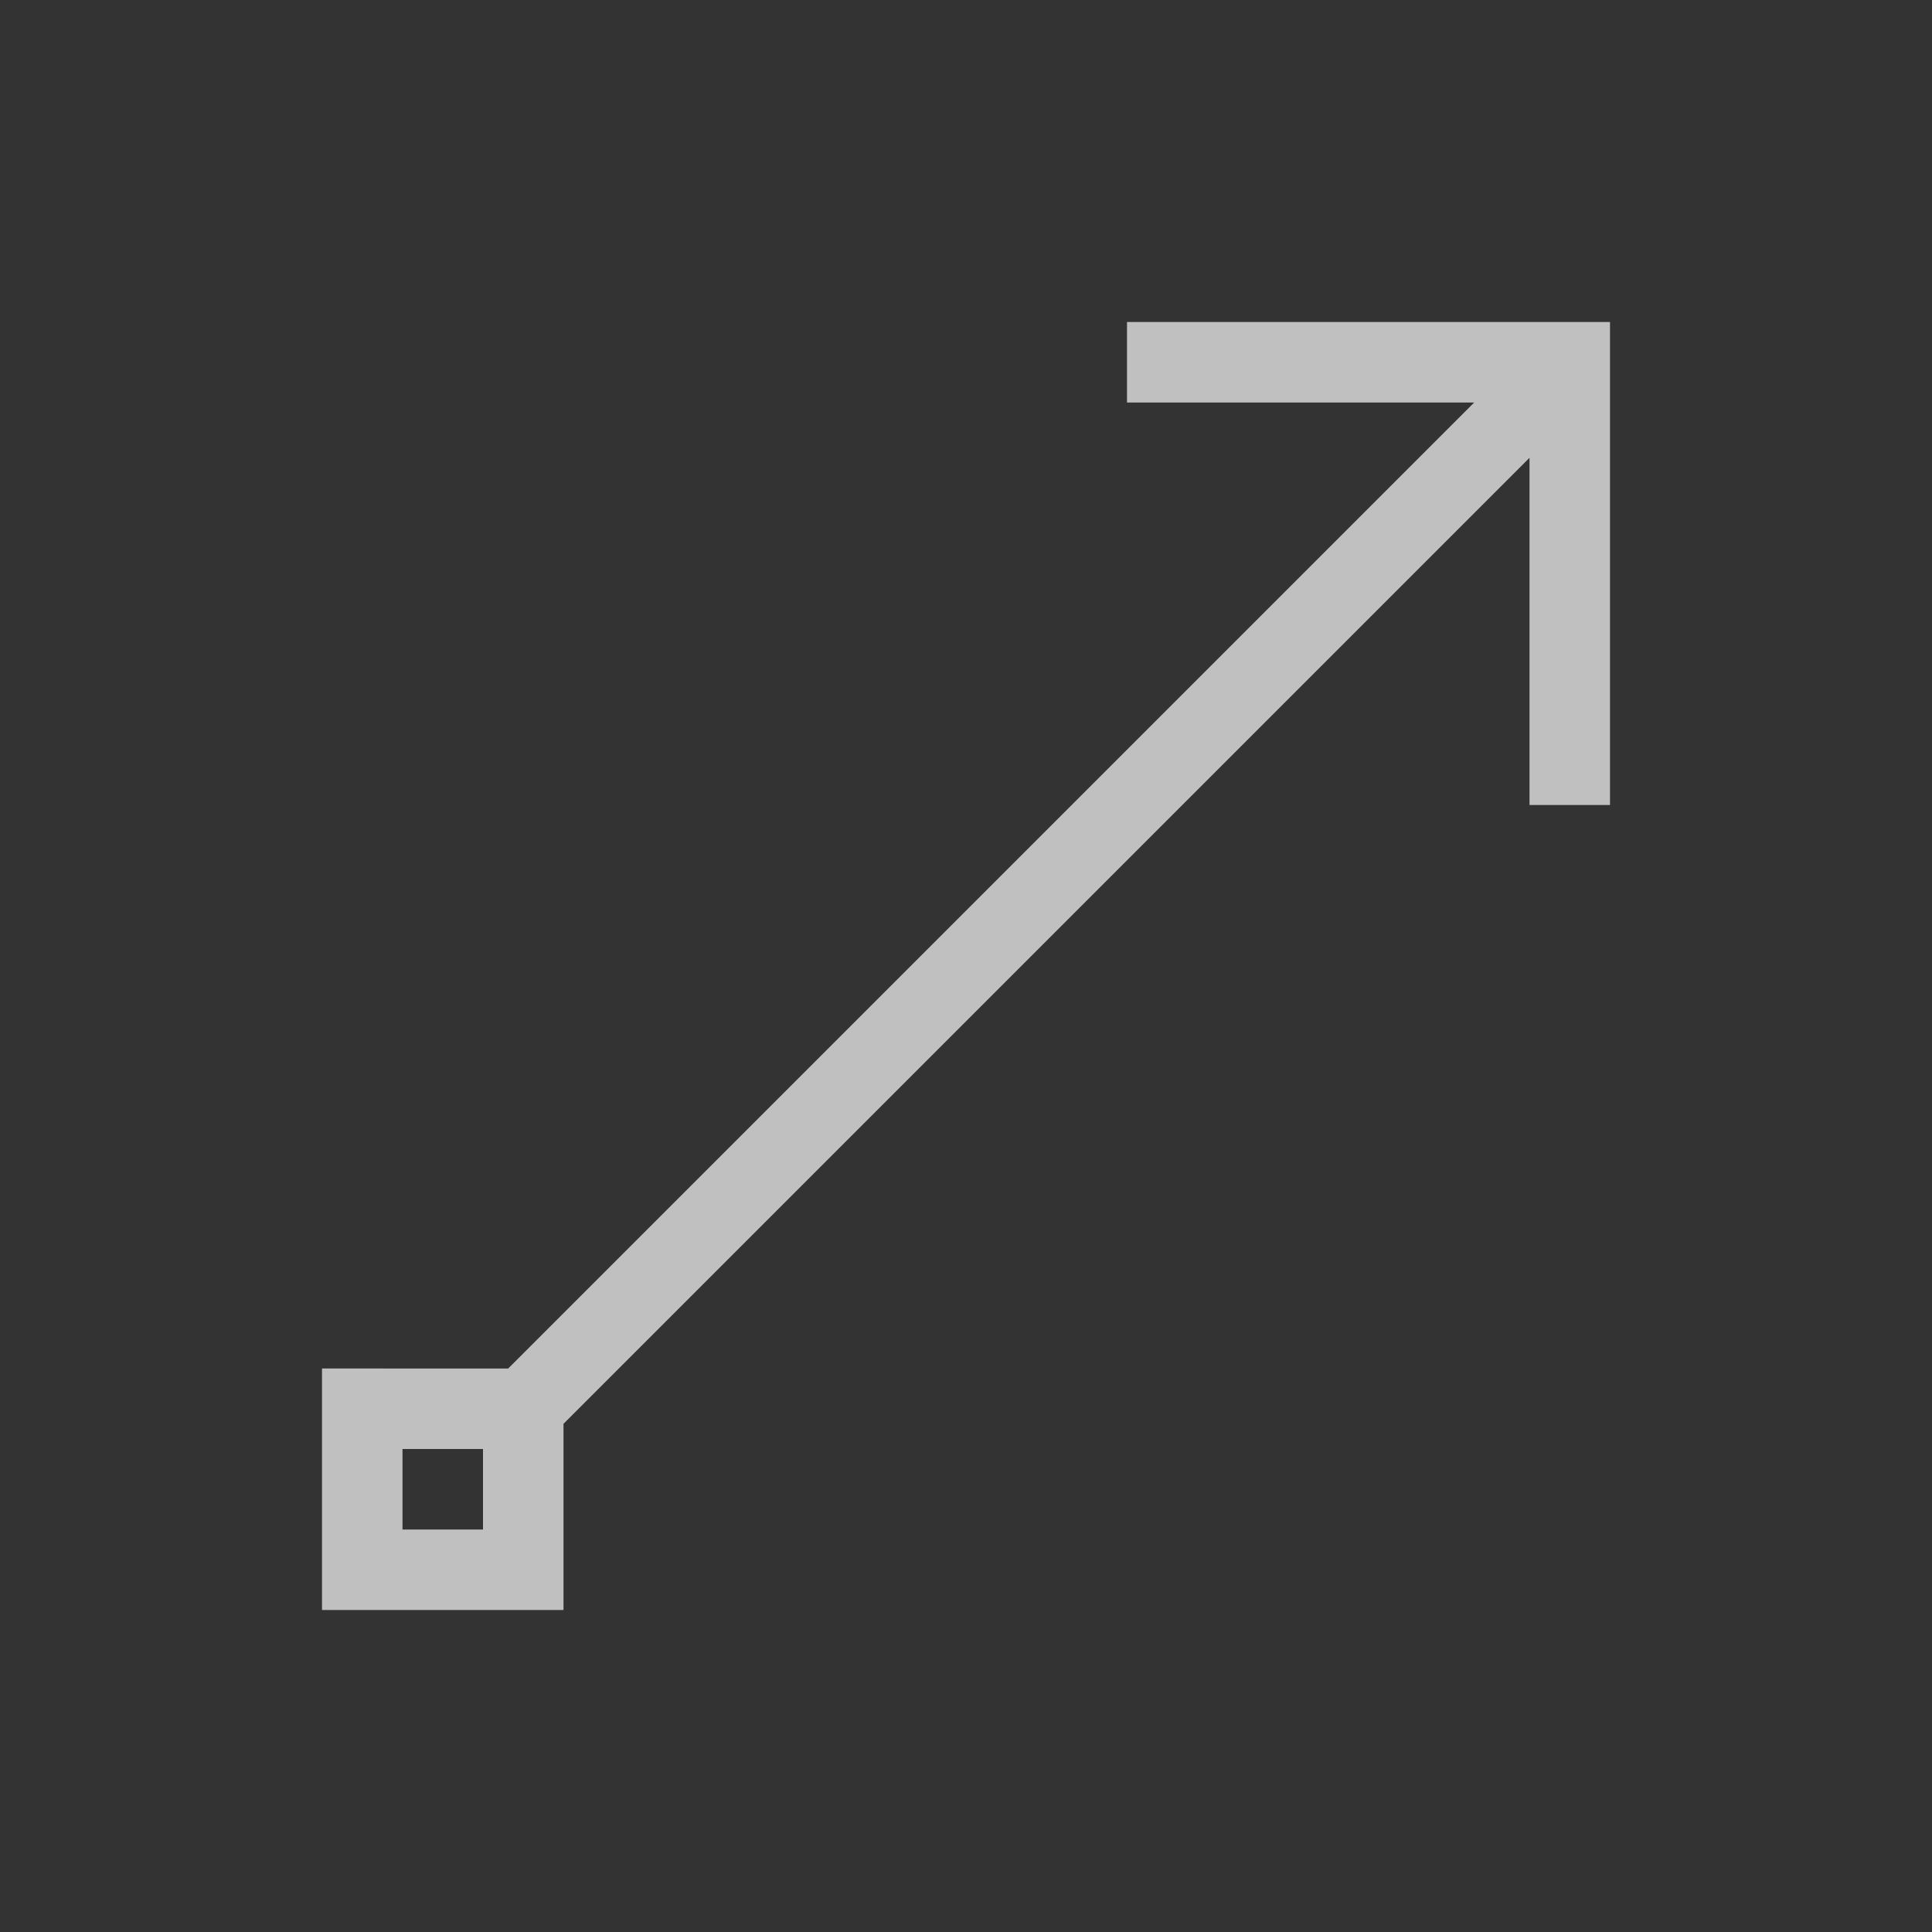<svg xmlns="http://www.w3.org/2000/svg" viewBox="0 0 24 24">
    <rect x="0" y="0" width="24" height="24" fill="#333333" stroke="none"/>
    <path fill="currentColor" d="M13 3v1h4.313l-12 12H3v3h3v-2.313l12-12V9h1V3zM4 17h1v1H4z" style="color:#fdfdfd;opacity:.7" transform="translate(1 1)"/>
</svg>
